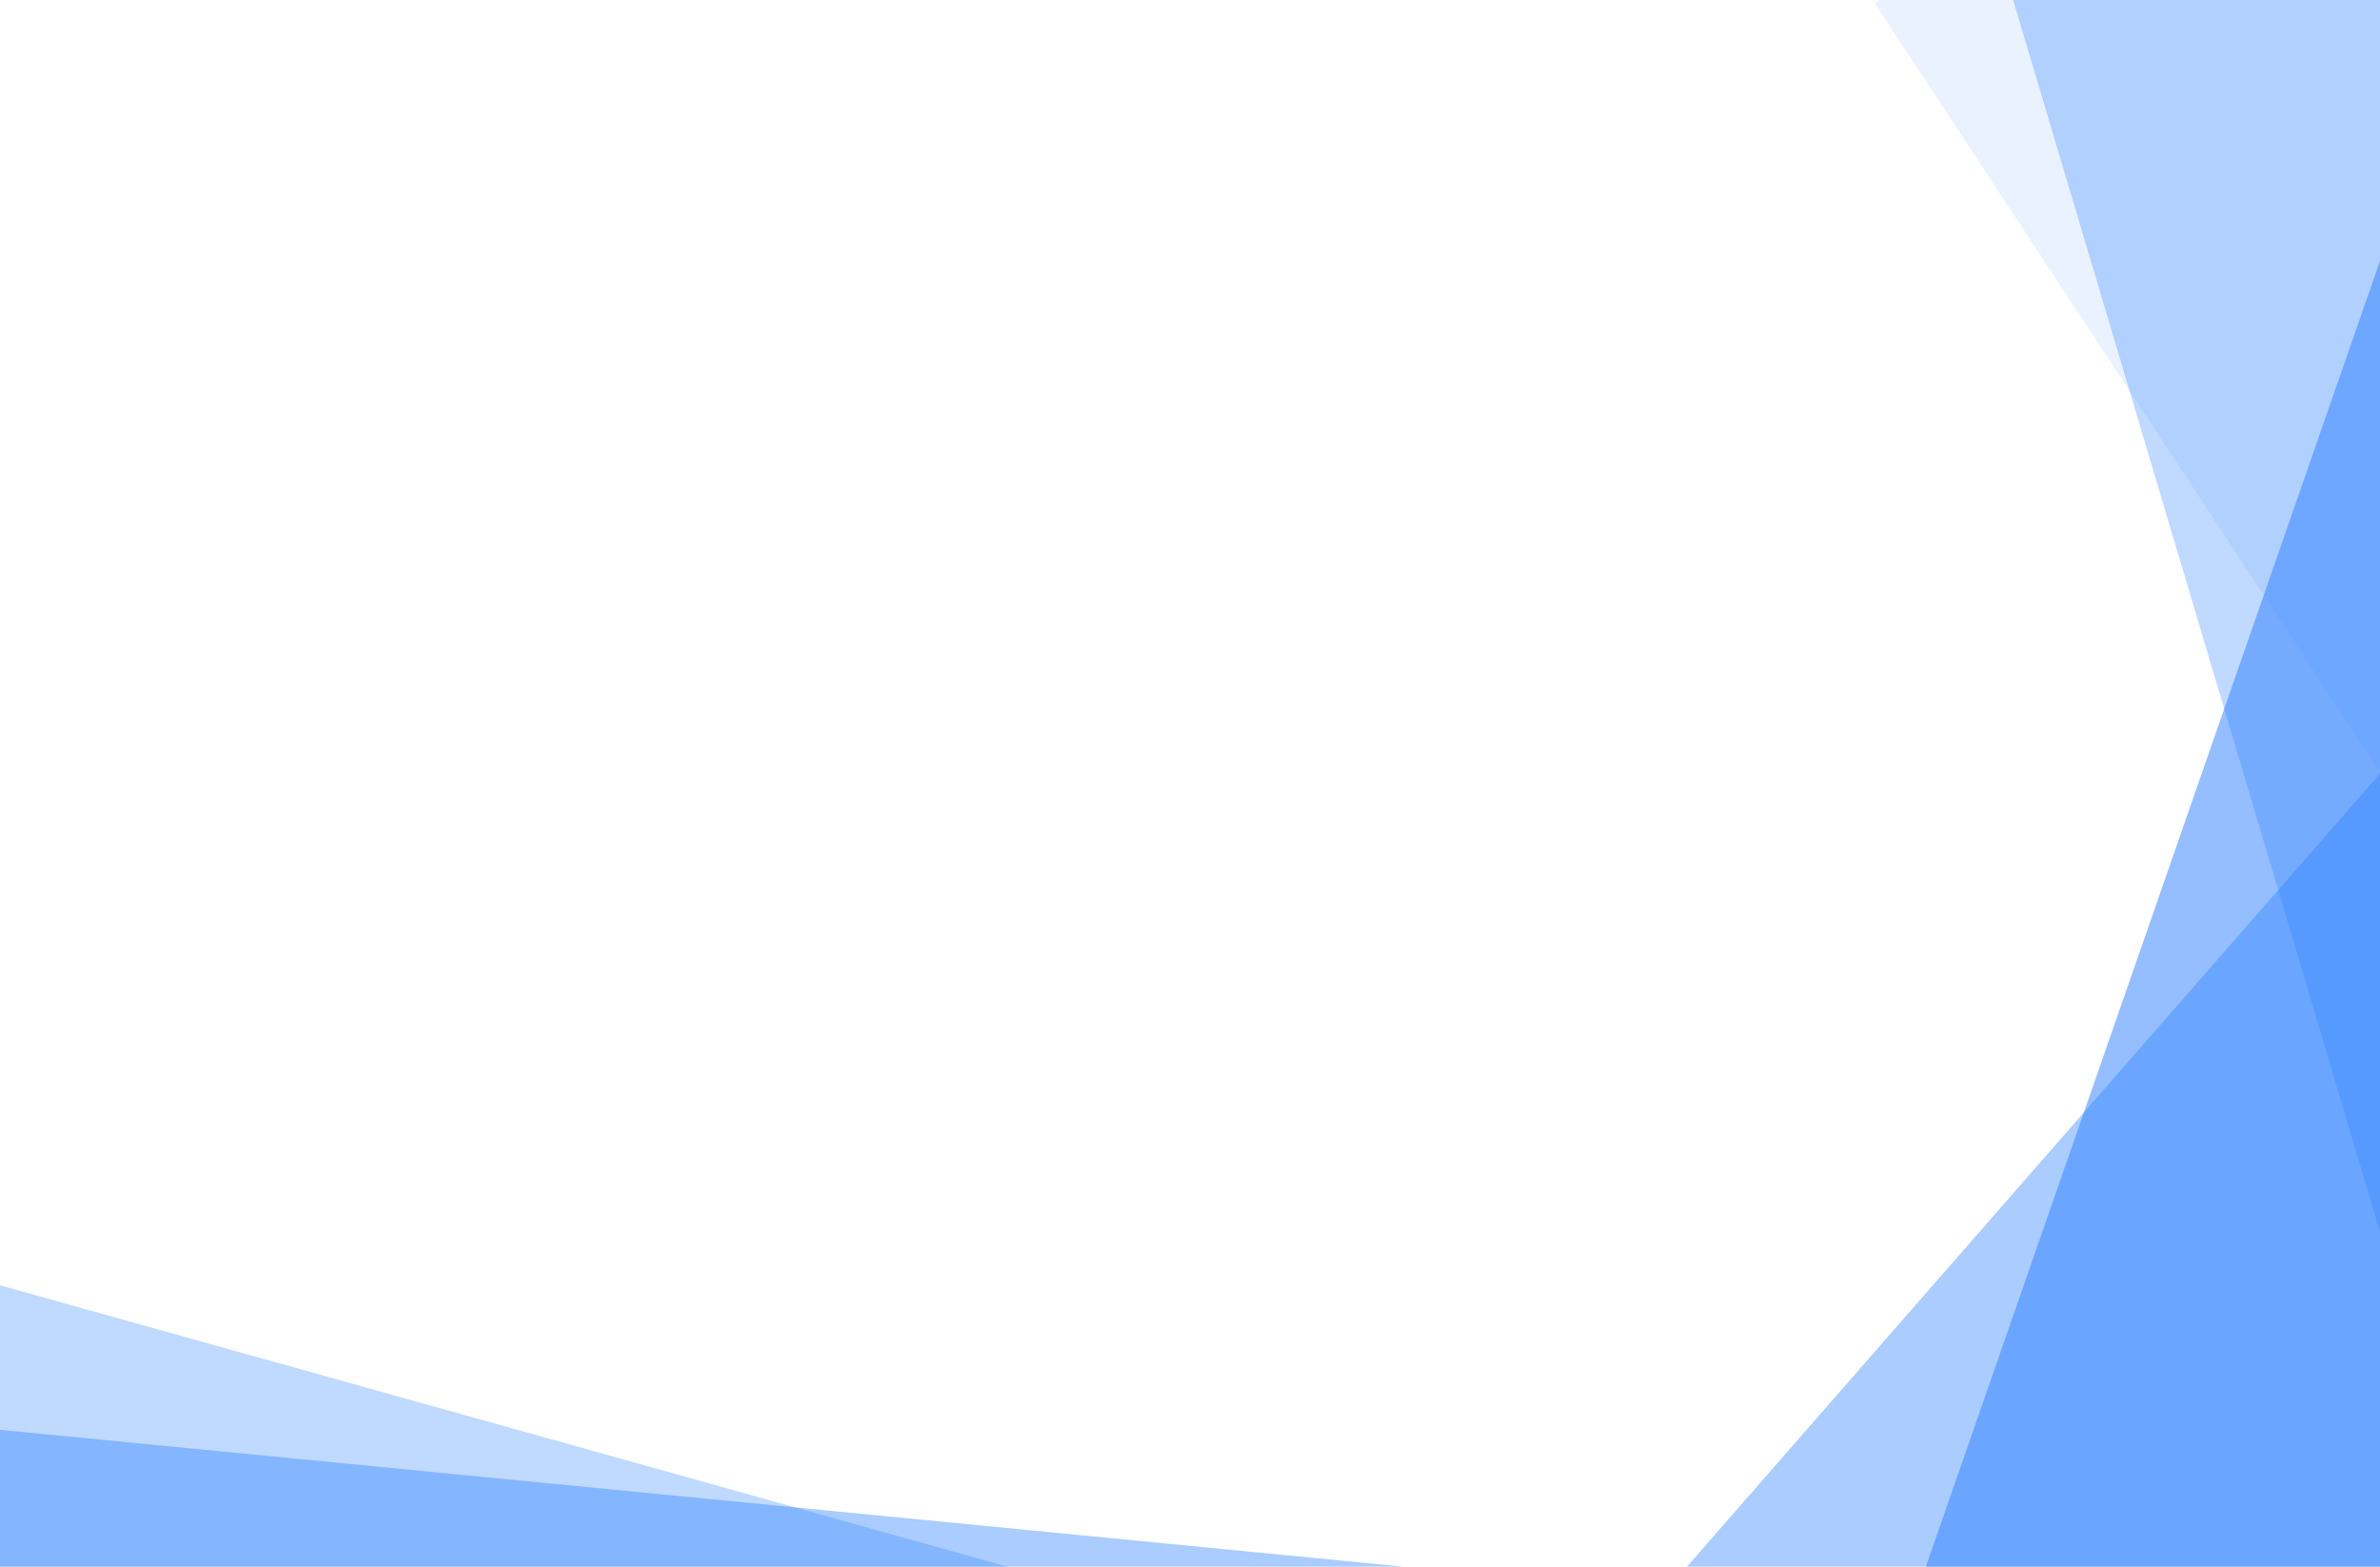 <svg width="278" height="183" viewBox="0 0 278 183" fill="none" xmlns="http://www.w3.org/2000/svg">
<rect x="219" y="0.412" width="80.835" height="107.221" transform="rotate(-33.327 219 0.412)" fill="#2B7FFF" fill-opacity="0.1"/>
<rect x="231" y="-13.928" width="80.835" height="164.406" transform="rotate(-16.584 231 -13.928)" fill="#2B7FFF" fill-opacity="0.3"/>
<rect x="278.167" y="30" width="69.43" height="164.899" transform="rotate(19.177 278.167 30)" fill="#2B7FFF" fill-opacity="0.5"/>
<rect x="278.315" y="90" width="61.489" height="123.573" transform="rotate(41.15 278.315 90)" fill="#2B7FFF" fill-opacity="0.4"/>
<rect width="61.489" height="123.573" transform="matrix(-0.269 0.963 0.963 0.269 -0.469 150)" fill="#2B7FFF" fill-opacity="0.3"/>
<rect width="60.077" height="164.885" transform="matrix(-0.097 0.995 0.995 0.097 -0.174 167)" fill="#2B7FFF" fill-opacity="0.4"/>
</svg>
